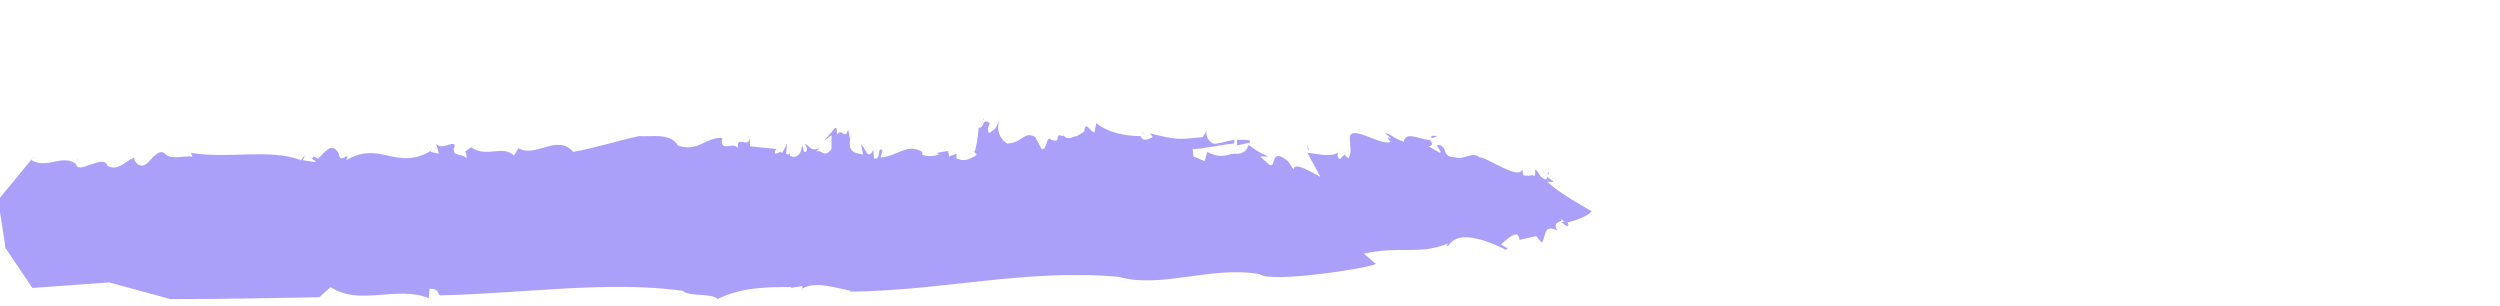 <?xml version="1.0" encoding="utf-8"?>
<!-- Generator: Adobe Illustrator 27.0.0, SVG Export Plug-In . SVG Version: 6.00 Build 0)  -->
<svg version="1.1" id="레이어_1" xmlns="http://www.w3.org/2000/svg" xmlns:xlink="http://www.w3.org/1999/xlink" x="0px"
	 y="0px" viewBox="0 0 270 33" style="enable-background:new 0 0 270 33;" xml:space="preserve">
<style type="text/css">
	.st0{fill:#AAA0F9;}
</style>
<g>
	<path class="st0" d="M50.1,16.2C50,16.2,50,16.2,50.1,16.2L50.1,16.2z"/>
	<path class="st0" d="M106,13.5C106.1,13.5,106.1,13.5,106,13.5c0.1-0.2,0.1-0.4,0.1-0.5L106,13.5z"/>
	<path class="st0" d="M115.1,14.3C115.1,14.3,115.1,14.3,115.1,14.3C115.1,14.2,115.2,14.1,115.1,14.3z"/>
	<path class="st0" d="M85.4,16.1c-0.1,0-0.1,0-0.1,0.1C85.3,16.2,85.3,16.2,85.4,16.1z"/>
	<path class="st0" d="M33.6,17.1C33.6,17.1,33.6,17.1,33.6,17.1c0-0.1,0-0.1-0.1-0.1L33.6,17.1z"/>
	<path class="st0" d="M33.8,16.8c0.2,0.1-0.1,0.3-0.1,0.3c0.2,0.3,0.4,0.3,0.7,0.2C34.3,17,33.9,17,33.8,16.8z"/>
	<path class="st0" d="M3.6,17.1L3.7,17C3.6,17,3.6,17,3.6,17.1z"/>
	<path class="st0" d="M86.7,31.3c0,0-0.1,0-0.1,0.1C86.7,31.4,86.7,31.3,86.7,31.3z"/>
	<path class="st0" d="M8.3,17.6l0.1-0.5C8.3,17.3,8.3,17.5,8.3,17.6z"/>
	<path class="st0" d="M106.2,13l0.1-0.2C106.2,12.8,106.2,12.9,106.2,13z"/>
	<path class="st0" d="M123.4,14.1c0,0.1,0,0.3,0.1,0.4c0,0,0,0,0,0L123.4,14.1z"/>
	<path class="st0" d="M166,18.5c0-0.1,0-0.1,0-0.2l-0.1,0.4C165.9,18.6,166,18.5,166,18.5z"/>
	<path class="st0" d="M135,15.4c0-0.1,0-0.1,0-0.2c-0.2-0.1-0.7-0.1-1.4-0.1l0,0.6L135,15.4z"/>
	<path class="st0" d="M148.6,28.5l-1.3-1.1c3.9-0.9,5.8,0.2,9.1-1.1l-0.2,0.3c0.5,0.2,0.5-2.5,6.3,0.3l0,0.1c0.2,0,0.2-0.3,0.6,0
		l-1-0.6c0.5-0.4,1-1,1.7-1.1c0.2,0.1,0.3,0.4,0.3,0.6l1.8-0.4l0.6,0.7c0.5-0.5,0.1-2.1,1.7-1.3c-0.7-1.1,0.7-0.8,0.4-1.3
		c0.1,0.1,0.3,0.3,0.4,0.5c0.9-0.2,2.5-0.7,2.9-1.3c0,0-3.7-2-4.8-3.2c1.3,0.2,0.3-0.2,0-0.5l-0.1,0.3c-0.8-0.2-0.8-0.9-1.2-1.1
		c0,0.1,0,0.1,0,0.2l0-0.1c0,0.1,0,0.2,0,0.3c0,0.2,0,0.3-0.2,0.3l0-0.1c-0.3,0.1-0.9,0.1-1.1,0l-0.1-0.6c-0.4,1.2-3.9-1.4-4.6-1.3
		c-0.8-0.7-1.7,0.3-2.6,0c-1.5-0.1-0.8-0.8-1.6-1.3c-1-0.3,0.3,0.7-0.1,0.8l-1.2-0.7c0.6-0.1,0.3-0.5,0.1-0.7c-1,0-2.6-1-2.8,0.2
		c-1.4-0.5-1.4-0.9-2-0.9c0.2,0.2,0.6,0.4,0.6,0.6c-0.6-0.5-0.2,0.2,0,0.3c-0.8,0.6-4.3-1.9-4.4-0.5l0-0.2c-0.1,1,0.3,1.9-0.2,2.5
		l-0.4-0.4l-0.5,0.5c-0.4-0.3-0.2-0.6-0.2-0.7c-0.9,0.5-2.2,0.1-3.3,0l1.4,2.6c-1-0.5-2.8-1.7-2.9-0.8l-0.6-0.9
		c-2-1.6-1.2,0.8-2,0.4l-1-0.9l0.9,0c-1-0.4-1.4-0.7-2.2-1.3c0,0,0,0,0,0c0.1,0,0.1,0.1,0.1,0.1l-0.1,0c-0.1,0.5-0.5,0.9-1.2,0.9
		c-0.9-0.1-1.6,0.7-3.2-0.2l-0.3,1l-1.2-0.5l-0.1-0.8c1.1,0,3.1-0.5,4.5-0.6l0-0.4c-0.8,0.1-1.8,0.5-2.3,0.4c-0.3-0.1-1-0.9-0.6-1.5
		l-0.5,0.8c-2.8,0.3-2.8,0.3-5.7-0.4l0.3,0.4c-0.6,0.3-1.1,0.5-1.3-0.1c-1.7,0-3.6-0.4-4.8-1.4l-0.2,1c-0.4,0-1-1.4-1.1-0.1
		l-0.8,0.5c-0.5,0-0.8,0.5-1.4,0l0,0l0,0c0,0-0.1-0.1-0.1-0.1c0,0,0,0.1,0,0.1c-1.2-0.4,0.1,0.8-1.3,0.4c-0.5-0.6-0.4,1.2-1,1
		l-0.7-1.3c-1.2-0.7-1.3,0.6-3,0.7c-0.8-0.4-1.3-1.6-0.8-2.6c-0.7,1.3-0.3,0.8-1.2,1.5c-0.2-0.5-0.1-0.6,0.1-1.1
		c-0.9-0.6-0.5,0.5-1.2,0.5c-0.1,1-0.3,2.5-0.5,2.6l0.3,0.3c-0.7,0.5-1.4,0.8-2.2,0.4l0-0.5l-0.8,0.3l-0.1-0.6l-1.2,0.2l0.2,0.2
		c-0.3,0.1-1.2,0.3-1.8,0l0-0.3c-1.6-1-2.7,0.5-4.5,0.6l0.2-0.7c-0.6-0.7-0.1,1.1-0.9,0.8l-0.1-0.9c-0.6,1.2-0.8-0.2-1.3-0.6
		l0.2,1.1l-0.8-0.2c-0.9-0.3-0.6-1.4-0.5-2L91.8,15l-0.2-1c-0.4,1.2-0.5-0.2-1.2,0.5c-0.1-0.4,0.1-0.6-0.2-0.7L89,15.2l0.8-0.6
		l0,1.5c-0.8,1.1-1.1-0.1-1.7,0.3l0.4-0.4c-0.9,0.4-1-0.2-1.6-0.5c0.2,0.3,0.4,0.7,0.1,0.9c-0.3,0.1-0.2-0.5-0.4-0.7
		c0,1-0.7,1.5-1.3,1.1c0-0.1,0-0.3,0.1-0.4c-0.2,0.2-0.2,0.4-0.5,0.2l0.1-1.1l-0.5,1c-0.4-0.3-0.9,0.5-0.8-0.2l0.2-0.2L81,15.8
		L81,14.9c-0.2,1.2-1.5-0.4-1.3,1.1c-0.5-0.8-2,0.6-1.7-1.1c-1.8-0.1-2.7,1.6-4.8,0.8c-0.8-1.4-2.9-0.9-4.2-1
		c-2.7,0.6-4.4,1.2-7.1,1.7c-1.7-2-4.1,0.7-5.9-0.4l-0.5,0.8c-1.2-1.2-3,0.3-4.6-0.9c-0.4,0.3-0.6,0.4-0.7,0.5
		c0.1,0,0.2,0.2,0.2,0.7C49.9,16.5,48.9,17,49,16l0.1-0.1c0.1-1-1.4,0.5-2-0.4l0.3,1.1l-0.9-0.2l0.2-0.2c-3.9,2.4-5.6-1.1-9.3,1.1
		c0.5-1.2-0.7,0.6-0.8-0.7c-0.9-1.6-1.7,0.3-2.5,0.7c0,0.1,0,0.1-0.1,0.2l-1.3-0.2c0.8-1.6-1,1.3-0.2,0c-3.4-1.3-7.9-0.1-11.9-0.8
		l0.2,0.4c-1-0.1-2.3,0.4-3-0.3c-0.7-0.7-1.7,1-2,1.1c-0.9,0.7-1.6-0.8-1.2-0.7c-0.9,0.2-1.8,1.6-3,0.9c-0.4-1.4-3.4,1.2-3.4-0.3
		l0,0.1c-1.5-1.1-3.1,0.6-4.8-0.4c0,0,0-0.1,0.1-0.2l-3.7,4.5l0.8,5.2l2.9,4.3l8.3-0.6l6.6,1.8c5.4,0,10.8-0.1,16.1-0.2l1.2-1.1
		c3.1,2.1,7.2-0.2,10.6,1.2l0.1-1c1-0.1,0.9,0.6,1.1,0.7c9-0.2,18.2-1.6,26.2-0.5c0.8,0.7,3.1,0.2,3.8,0.9c2.6-1.3,5.4-1.3,8-1.3
		l-0.1,0.1l1.2-0.2c0.1,0.1,0.1,0.2,0,0.3c1.4-0.9,3.6-0.1,5.3,0.2l-0.1,0.1c10-0.1,19.1-2.5,29-1.6c4.7,1.3,9.9-1.2,15.2-0.3
		C137.2,30.6,147.7,29,148.6,28.5z"/>
	<path class="st0" d="M164.1,25.7L164.1,25.7C164.1,26.1,164.1,26,164.1,25.7z"/>
	<polygon class="st0" points="141.3,16.2 141.4,16.2 141.1,15.6 	"/>
	<path class="st0" d="M155.2,14.7c-0.6-0.1-0.7,0-0.6,0.2C154.9,14.9,155,14.8,155.2,14.7z"/>
	<path class="st0" d="M169.2,24.4c0.3,0,0.2-0.2,0-0.5c-0.3,0.1-0.6,0.1-0.6,0.1C168.8,24.1,169,24.3,169.2,24.4z"/>
	<path class="st0" d="M167.2,18.9l0.1-0.3C167.1,18.6,167.1,18.7,167.2,18.9z"/>
</g>
</svg>
